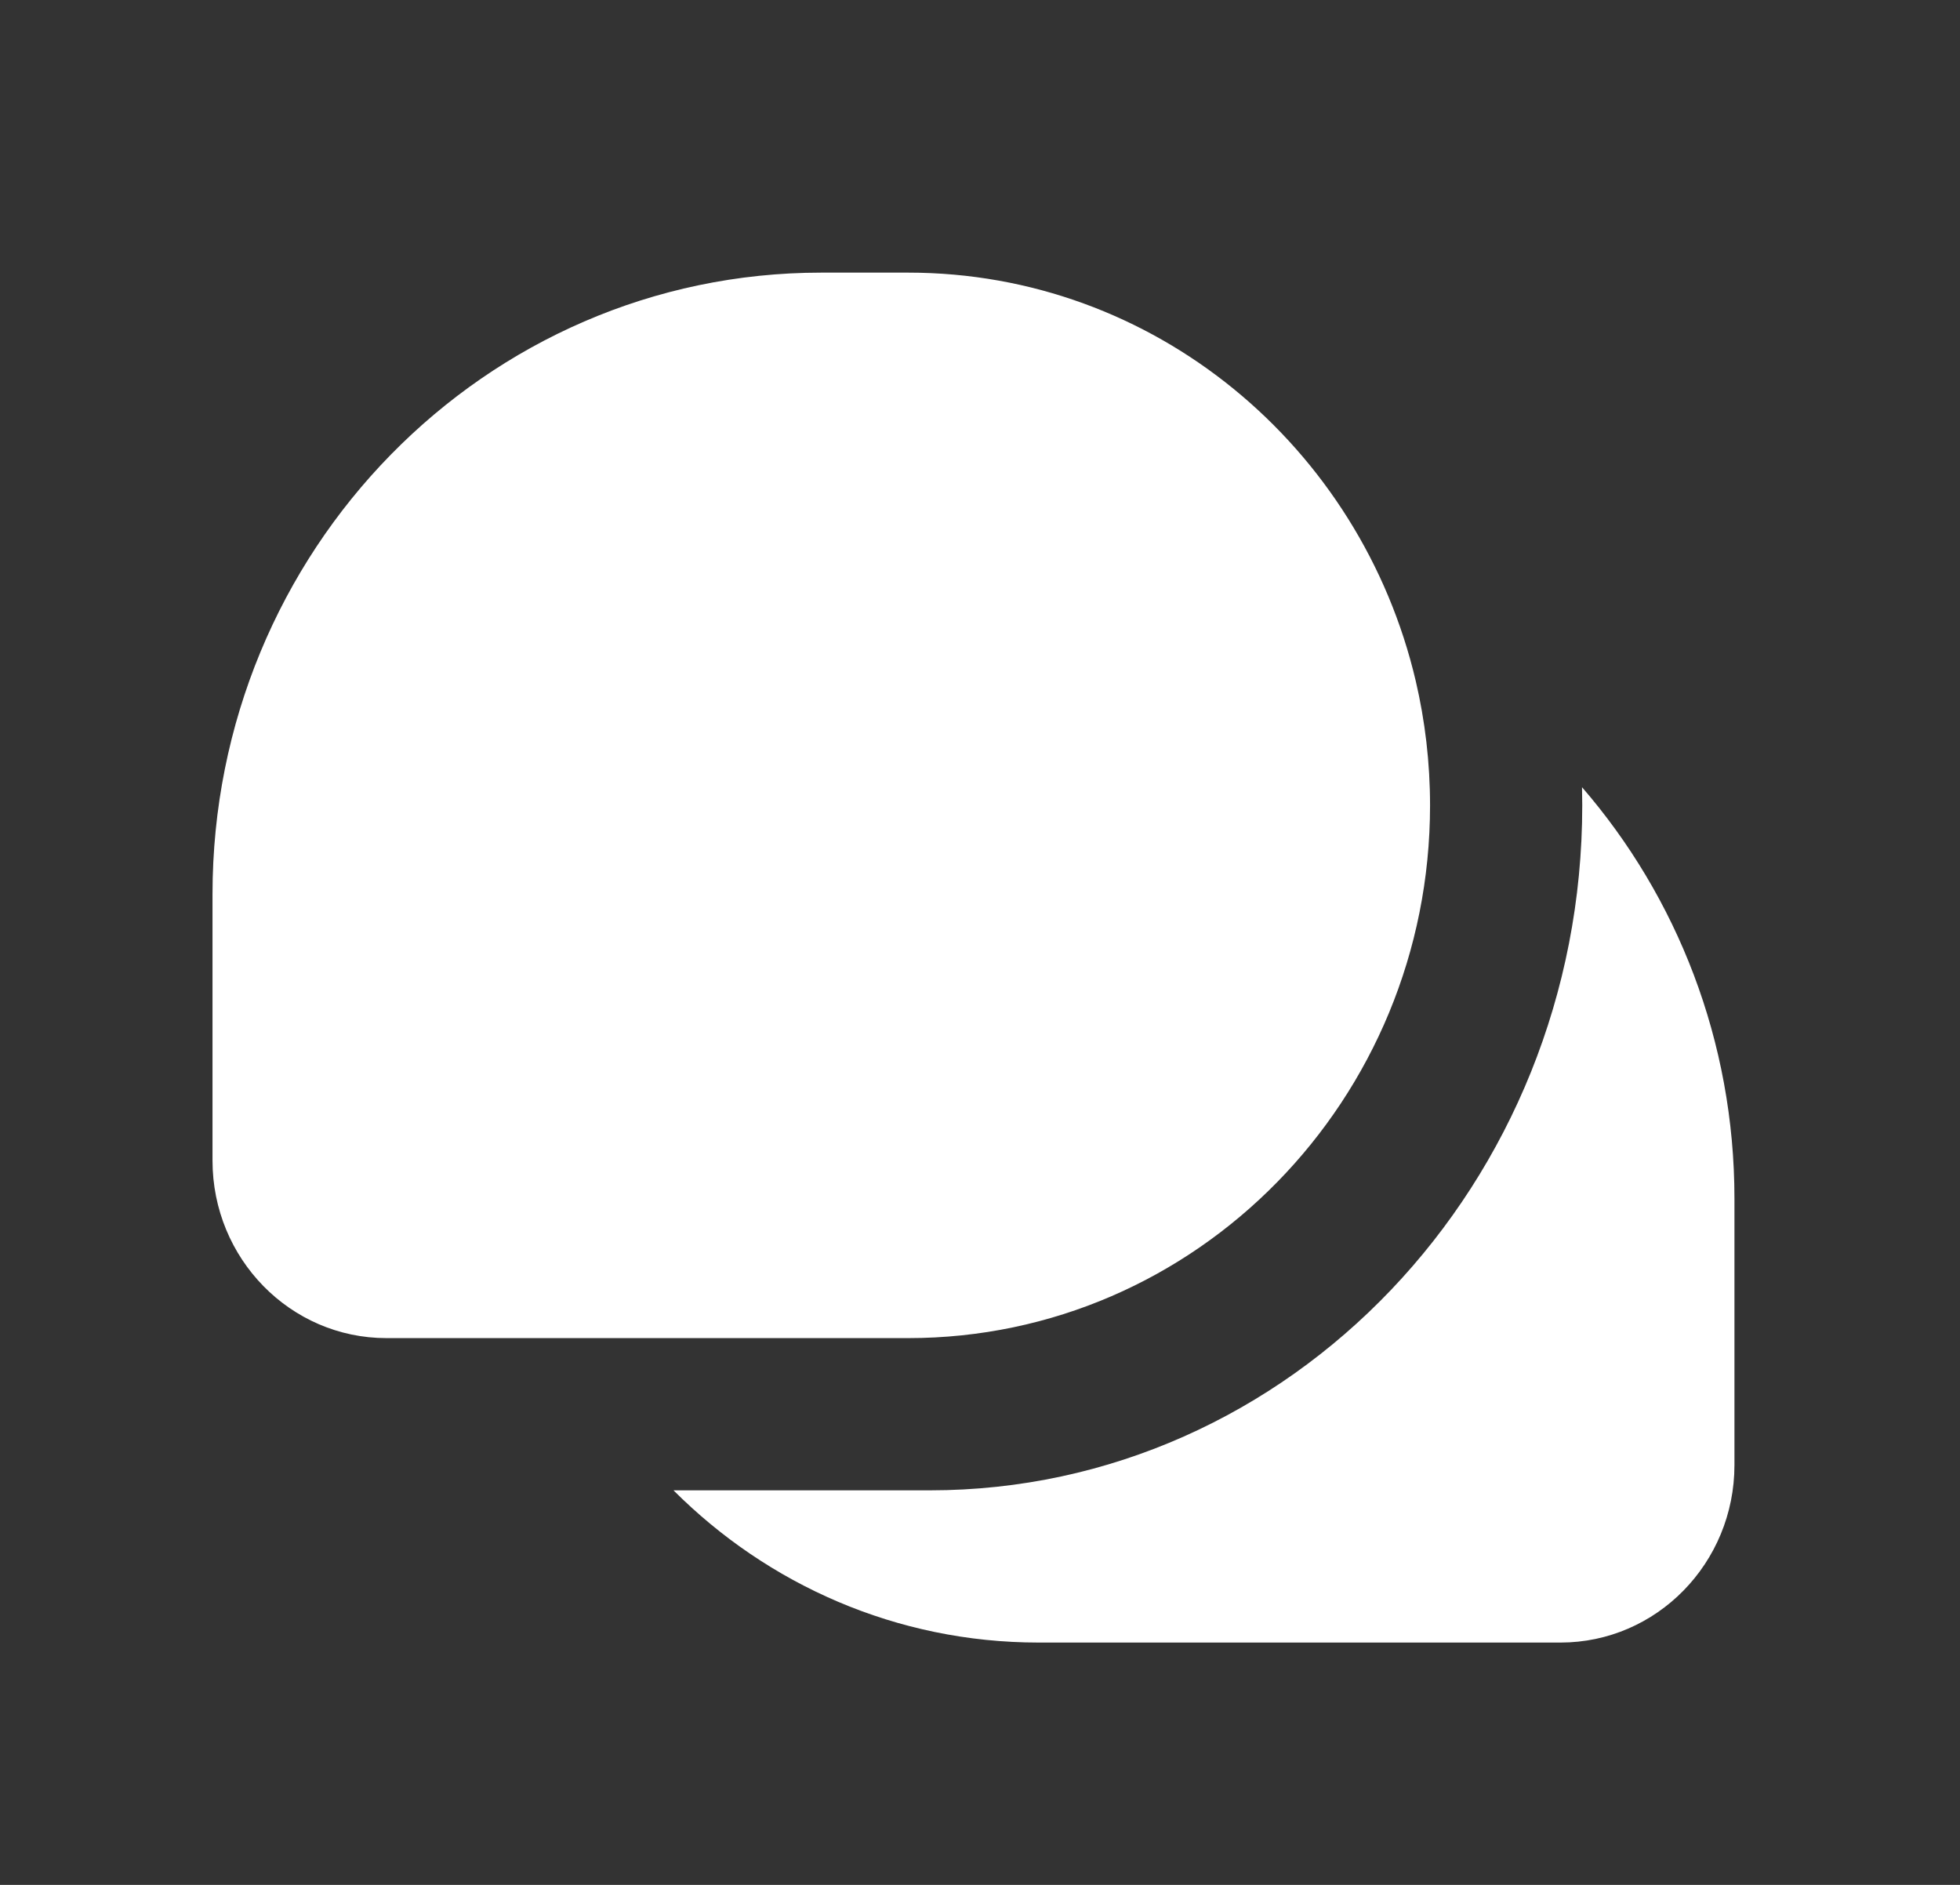 <svg width="26" height="25" viewBox="0 0 26 25" fill="none" xmlns="http://www.w3.org/2000/svg">
<rect x="0" y="0" width="26" height="25" fill="#333333" stroke="none"/>
<path fill-rule="evenodd" clip-rule="evenodd" d="M10.894 3.616H12.048C15.314 3.616 18.051 5.925 18.78 9.031C18.904 9.561 18.97 10.114 18.97 10.682C18.97 14.585 15.871 17.748 12.048 17.748H7.827H5.126C3.852 17.748 2.819 16.694 2.819 15.393V11.86C2.819 7.307 6.434 3.616 10.894 3.616ZM12.336 19.767H8.934C10.182 21.016 11.892 21.786 13.778 21.786H17.999H20.7C21.975 21.786 23.008 20.732 23.008 19.431V15.898C23.008 13.805 22.244 11.895 20.986 10.441C20.988 10.521 20.989 10.602 20.989 10.682C20.989 15.7 17.115 19.767 12.336 19.767Z" fill="white"/>
</svg>
